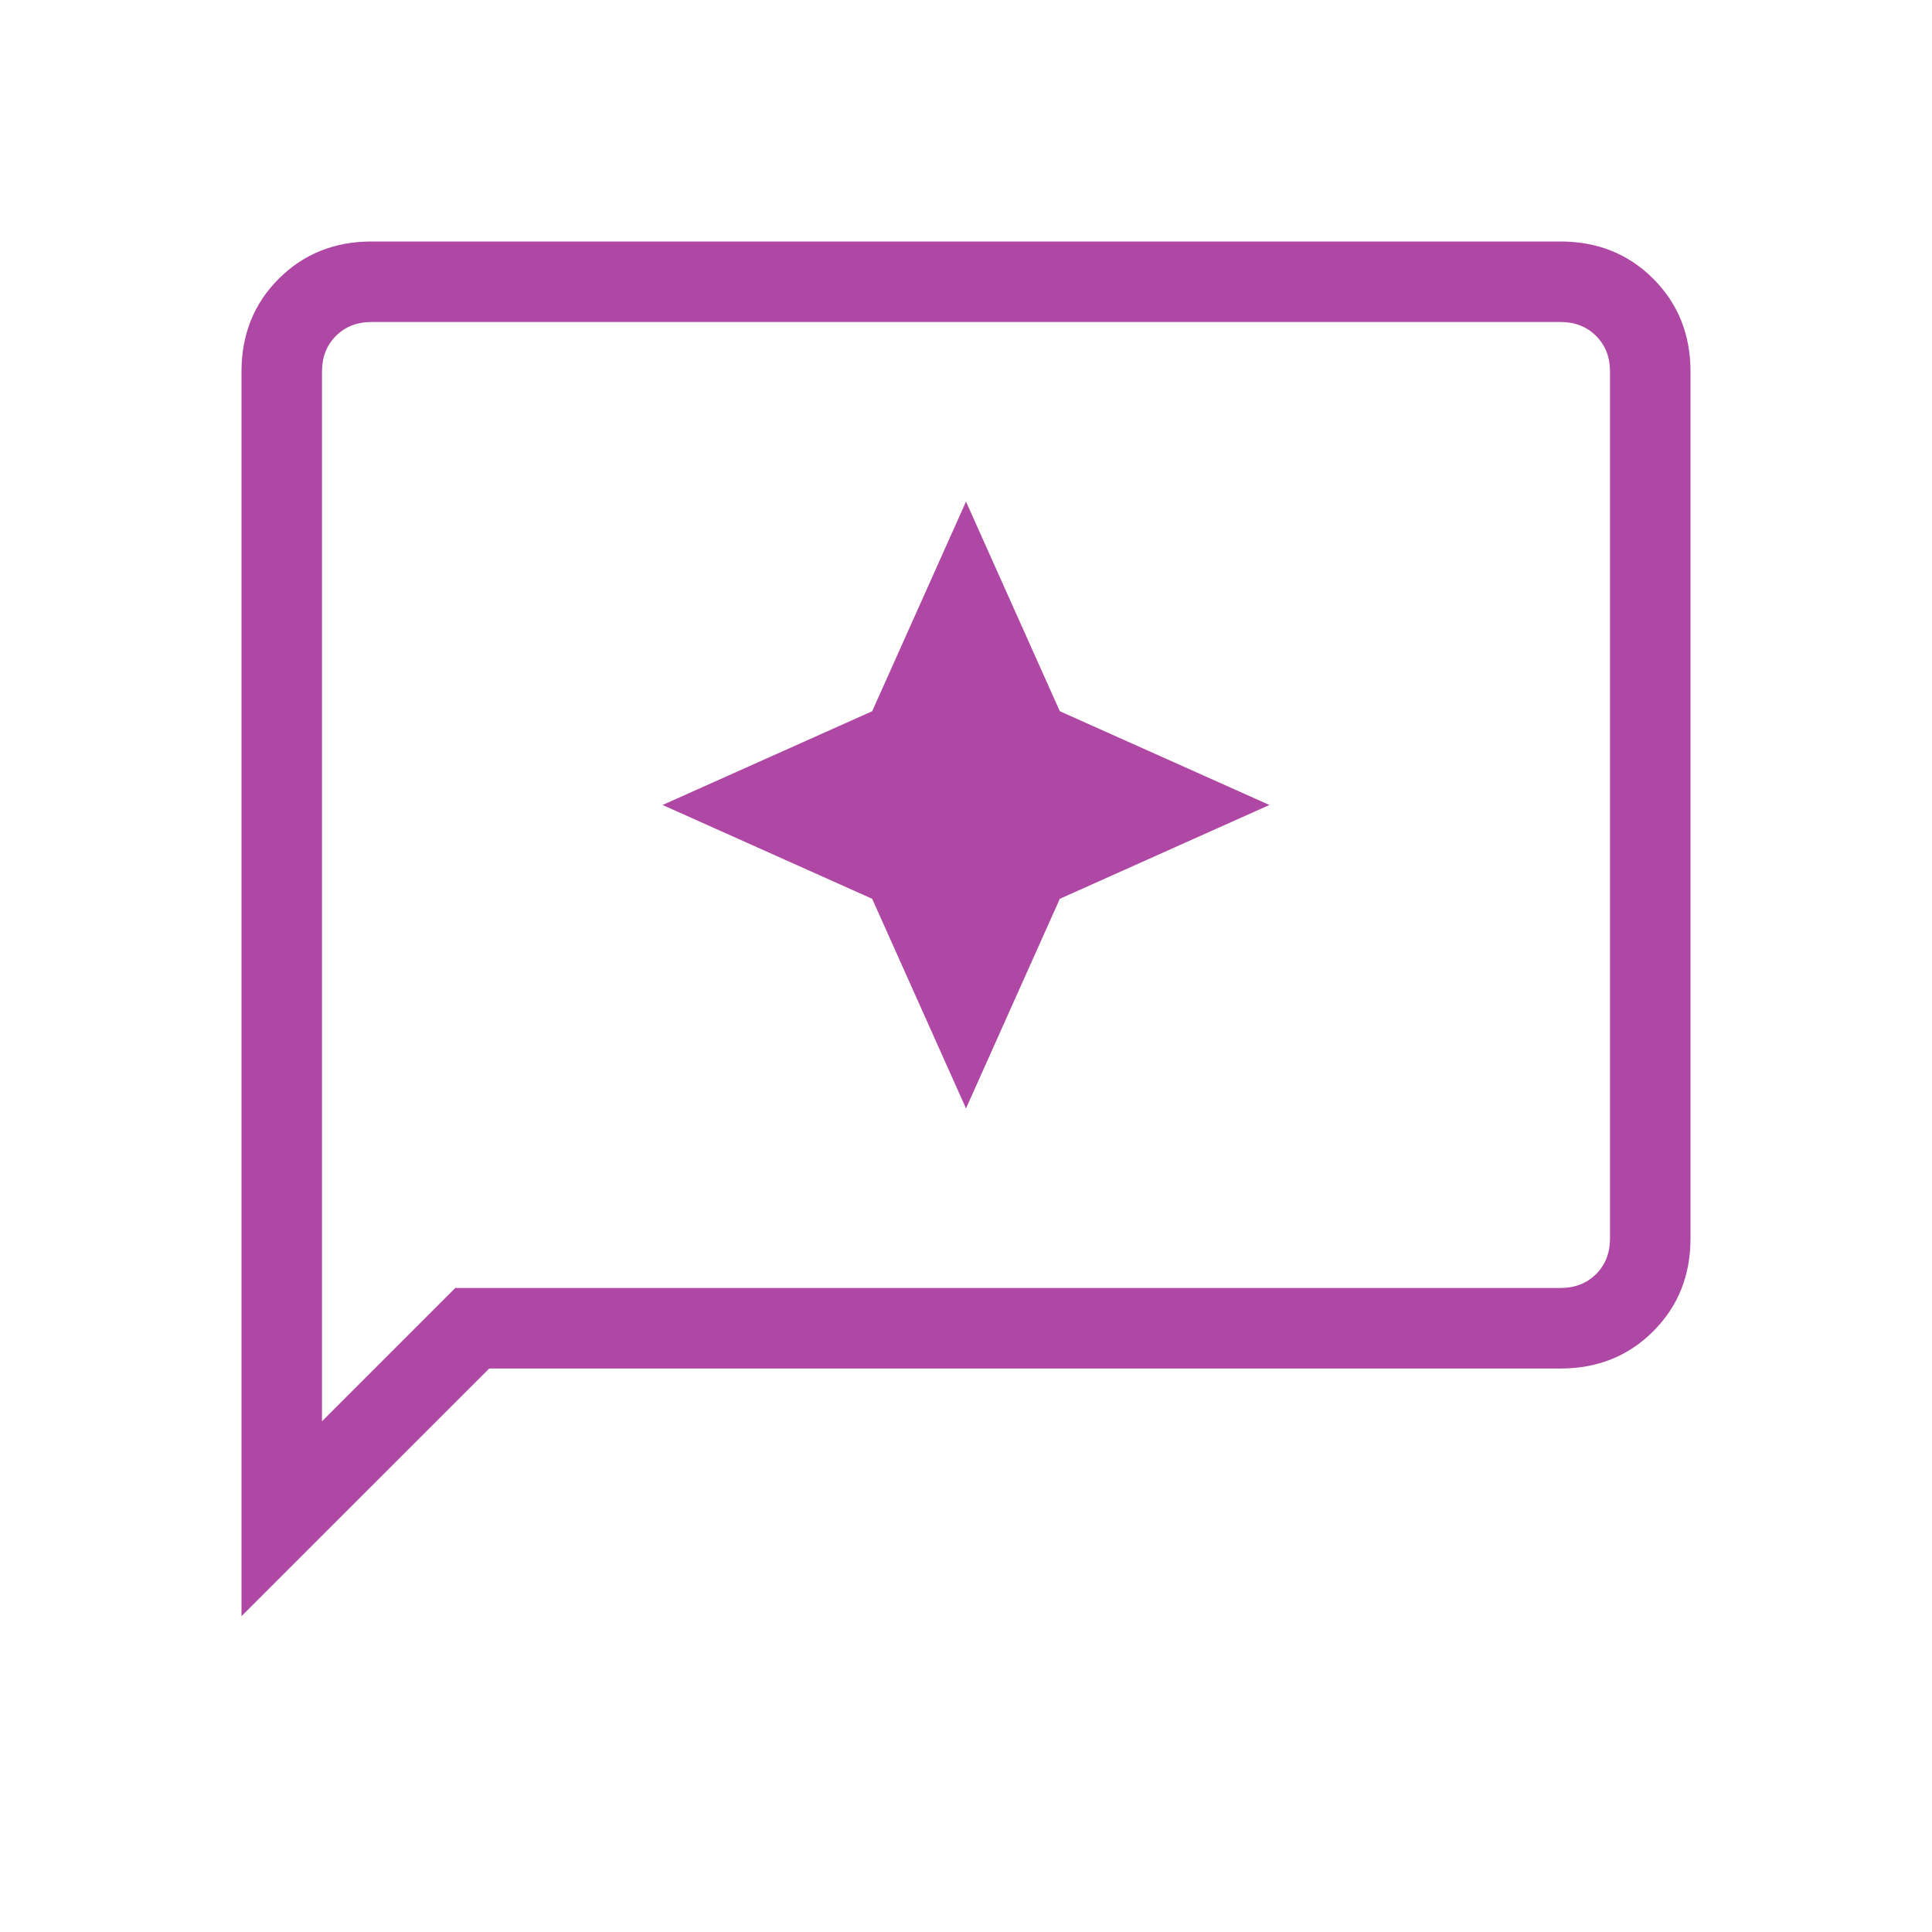 <svg width="32" height="32" viewBox="0 0 32 32" fill="none" xmlns="http://www.w3.org/2000/svg">
<mask id="mask0_635_3786" style="mask-type:alpha" maskUnits="userSpaceOnUse" x="0" y="0" width="32" height="32">
<rect width="32" height="32" fill="#D9D9D9"/>
</mask>
<g mask="url(#mask0_635_3786)">
<path d="M16 18.359L17.554 14.887L21.026 13.333L17.554 11.78L16 8.308L14.446 11.78L10.974 13.333L14.446 14.887L16 18.359ZM4 26.769V6.154C4 5.54 4.206 5.028 4.617 4.617C5.028 4.206 5.54 4 6.154 4H25.846C26.46 4 26.972 4.206 27.383 4.617C27.794 5.028 28 5.54 28 6.154V20.513C28 21.127 27.794 21.639 27.383 22.05C26.972 22.461 26.46 22.667 25.846 22.667H8.103L4 26.769ZM5.333 23.541L7.541 21.333H25.846C26.085 21.333 26.282 21.256 26.436 21.103C26.59 20.949 26.667 20.752 26.667 20.513V6.154C26.667 5.915 26.59 5.718 26.436 5.564C26.282 5.41 26.085 5.333 25.846 5.333H6.154C5.915 5.333 5.718 5.41 5.564 5.564C5.41 5.718 5.333 5.915 5.333 6.154V23.541ZM5.333 6.154V5.333V23.541V6.154Z" fill="#AF48A5"/>
</g>
</svg>
